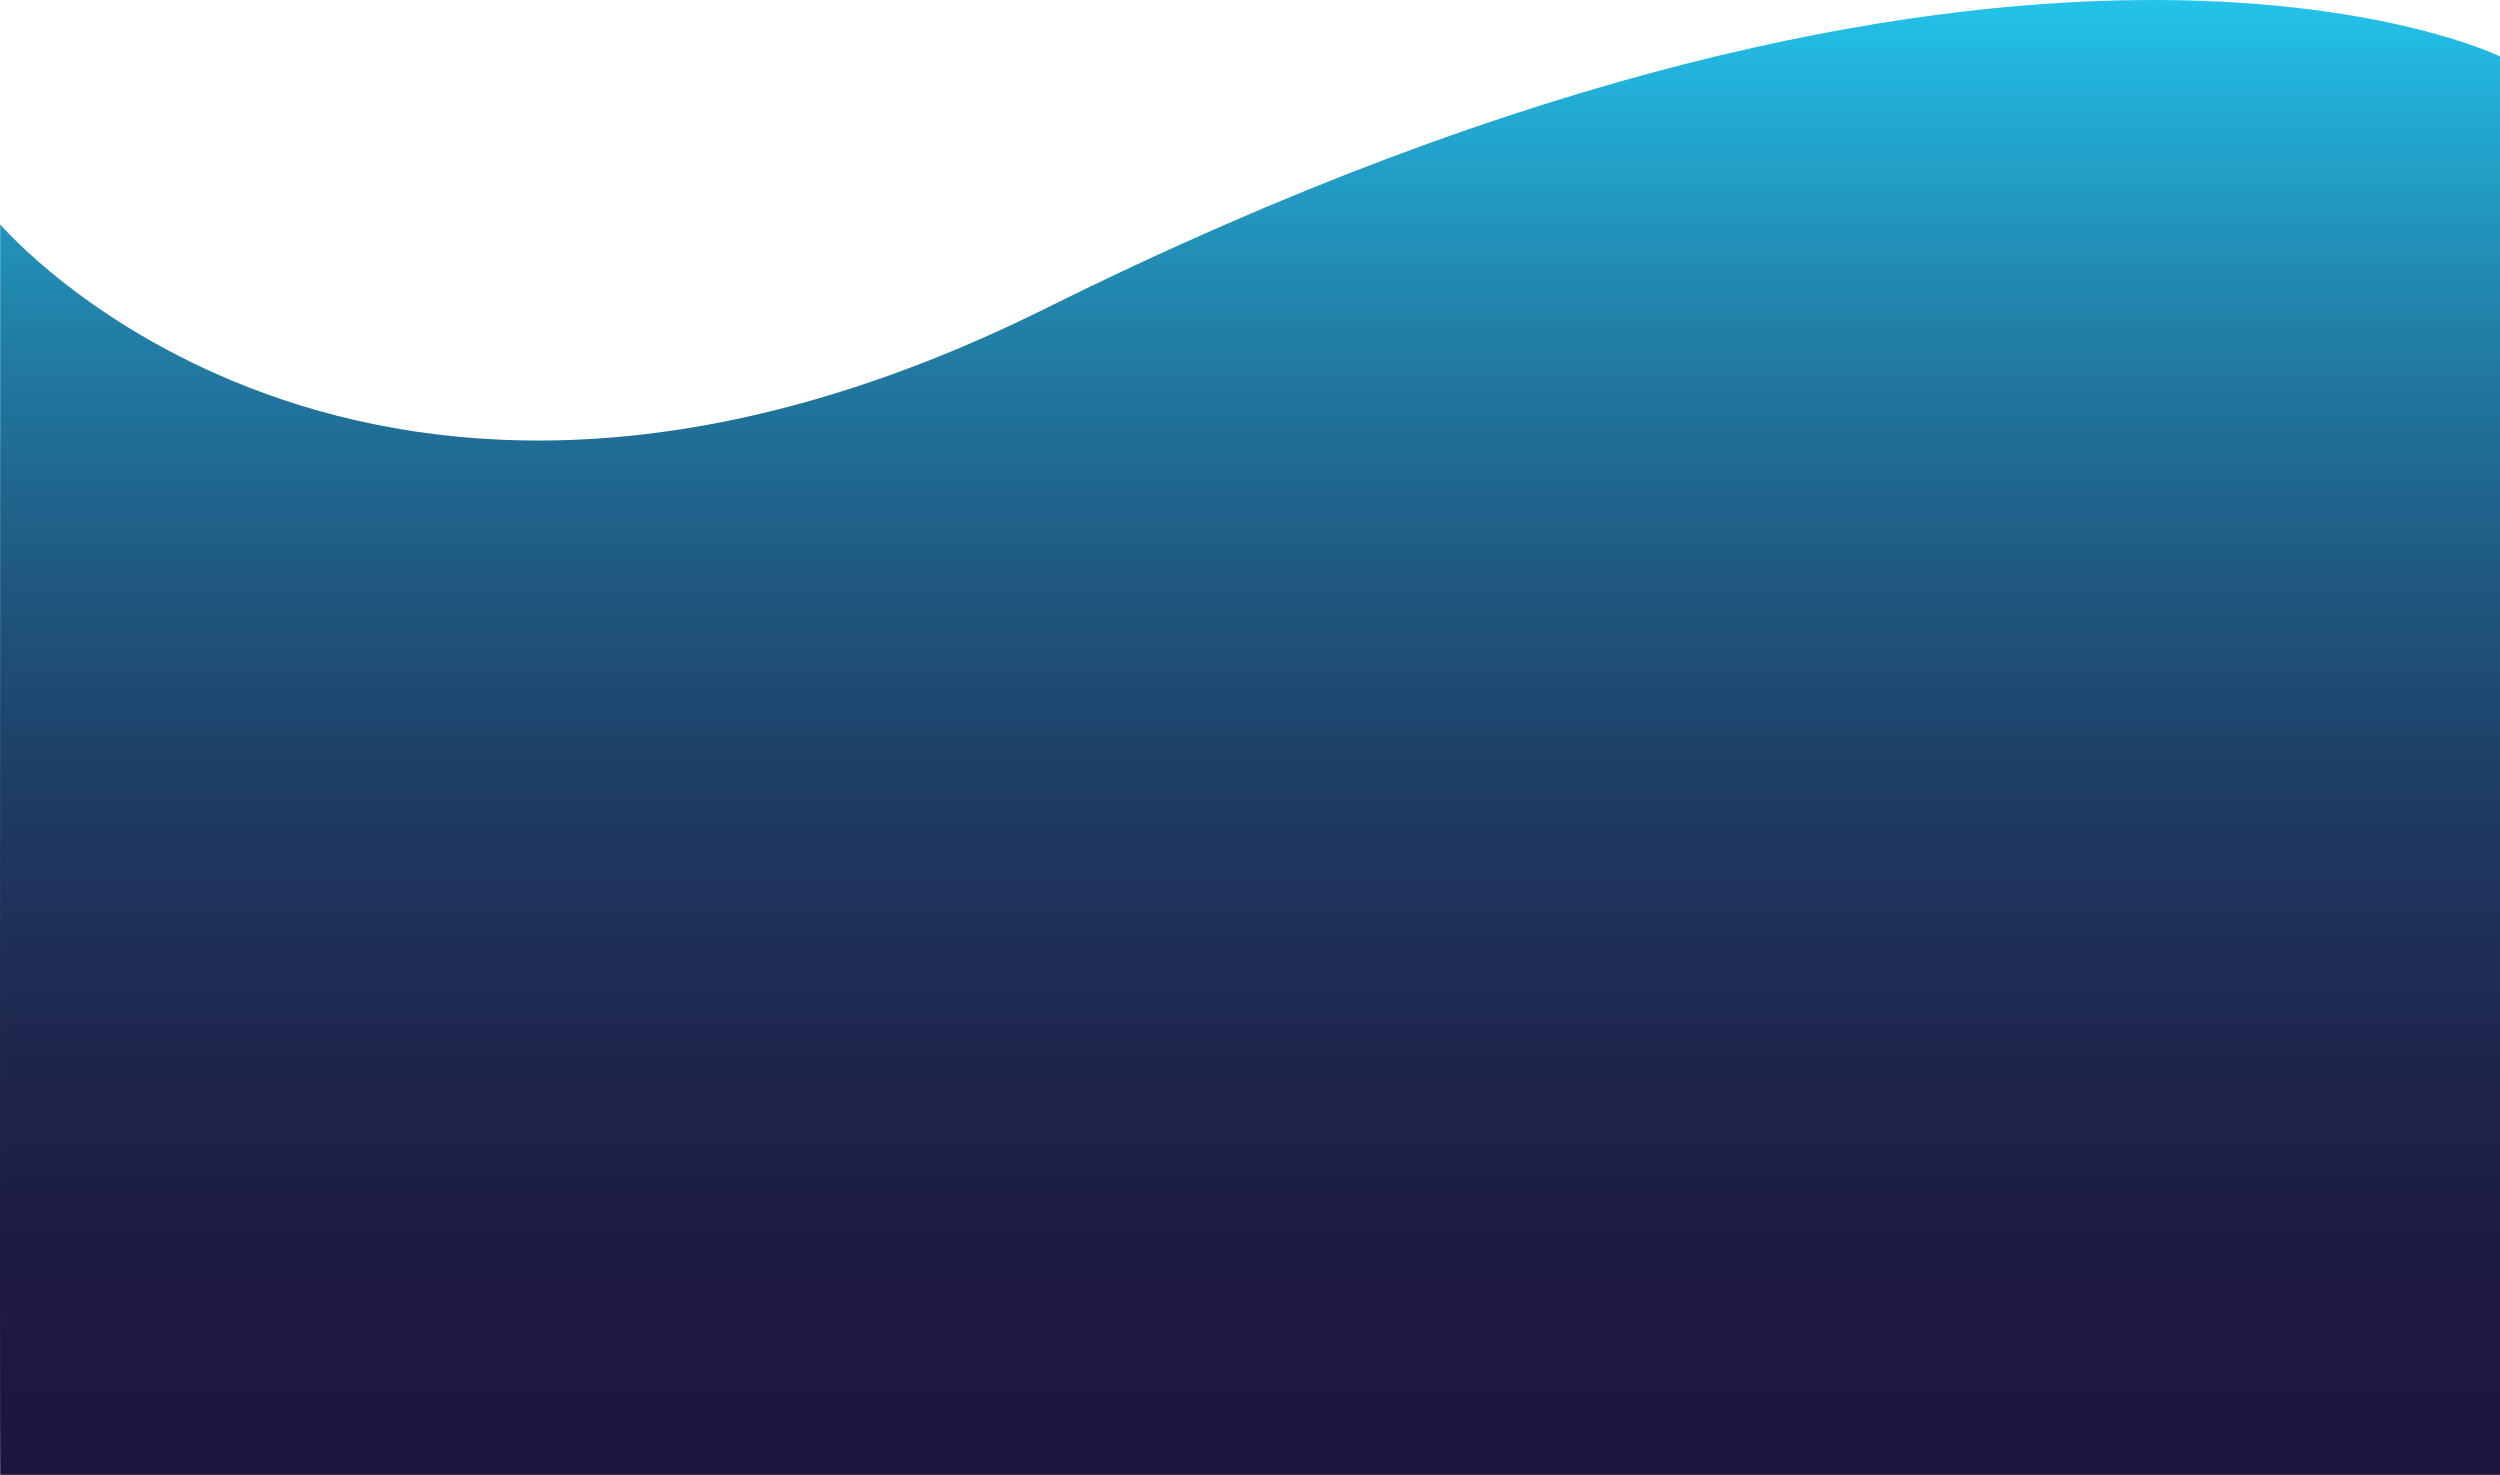 <svg version="1.1" xmlns="http://www.w3.org/2000/svg" x="0" y="0" viewBox="0 0 1440.121 849.603" xml:space="preserve"><style></style><linearGradient id="SVGID_2_" gradientUnits="userSpaceOnUse" x1="720.061" y1="849.603" x2="720.061" y2="0"><stop offset="0" stop-color="#1d163e"/><stop offset=".147" stop-color="#1d1a42"/><stop offset=".299" stop-color="#1e274f"/><stop offset=".455" stop-color="#1e3b63"/><stop offset=".612" stop-color="#1f5980"/><stop offset=".771" stop-color="#217ea6"/><stop offset=".928" stop-color="#22abd3"/><stop offset="1" stop-color="#23c3ea"/></linearGradient><path d="M.121 129.272s-.273 720.222 0 720.332h1440V32.521s-274.097-135.009-837.759 145.135C208.033 373.64.121 129.272.121 129.272z" fill="url(#SVGID_2_)"/></svg>